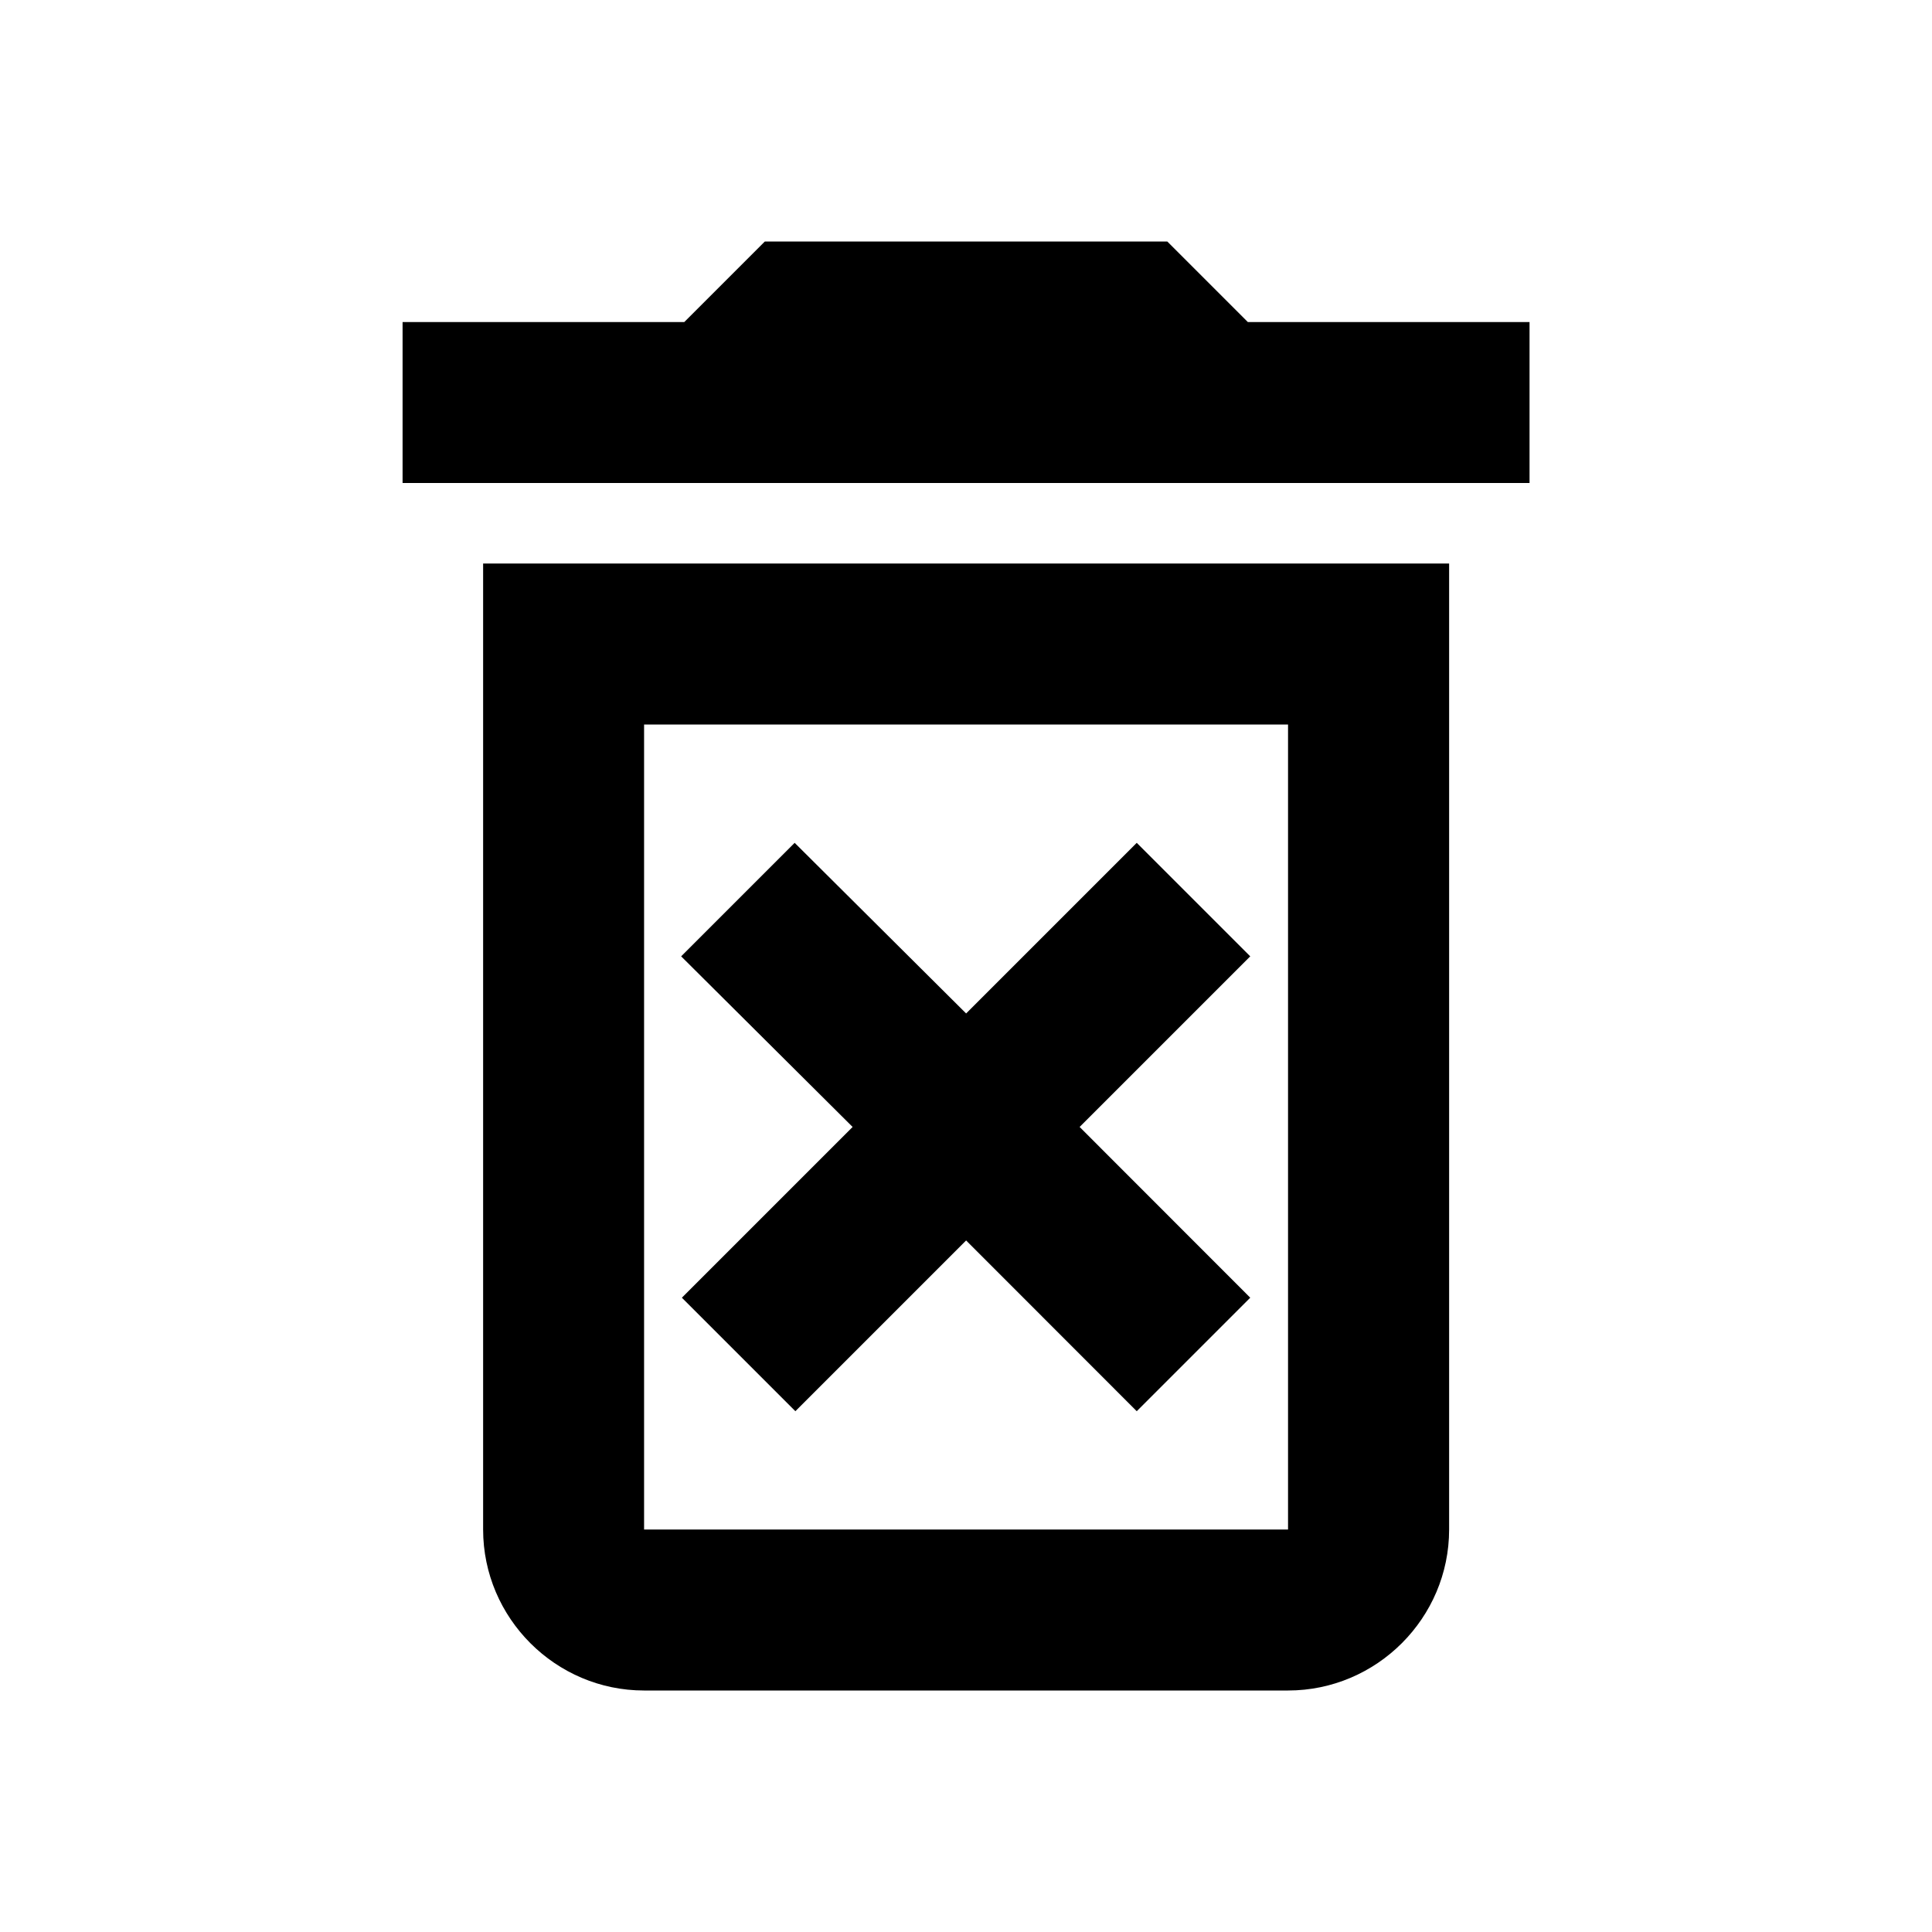 <svg width="16" height="16" viewBox="0 0 16 16" fill="none" xmlns="http://www.w3.org/2000/svg">
<path d="M9.414 6.98L8.001 8.393L6.581 6.98L5.641 7.92L7.061 9.333L5.647 10.747L6.587 11.687L8.001 10.273L9.414 11.687L10.354 10.747L8.941 9.333L10.354 7.92L9.414 6.98ZM10.334 2.667L9.667 2H6.334L5.667 2.667H3.334V4H12.667V2.667H10.334ZM4.001 12.667C4.001 13.4 4.601 14 5.334 14H10.667C11.401 14 12.001 13.4 12.001 12.667V4.667H4.001V12.667ZM5.334 6H10.667V12.667H5.334V6Z" fill="black"/>
</svg>
